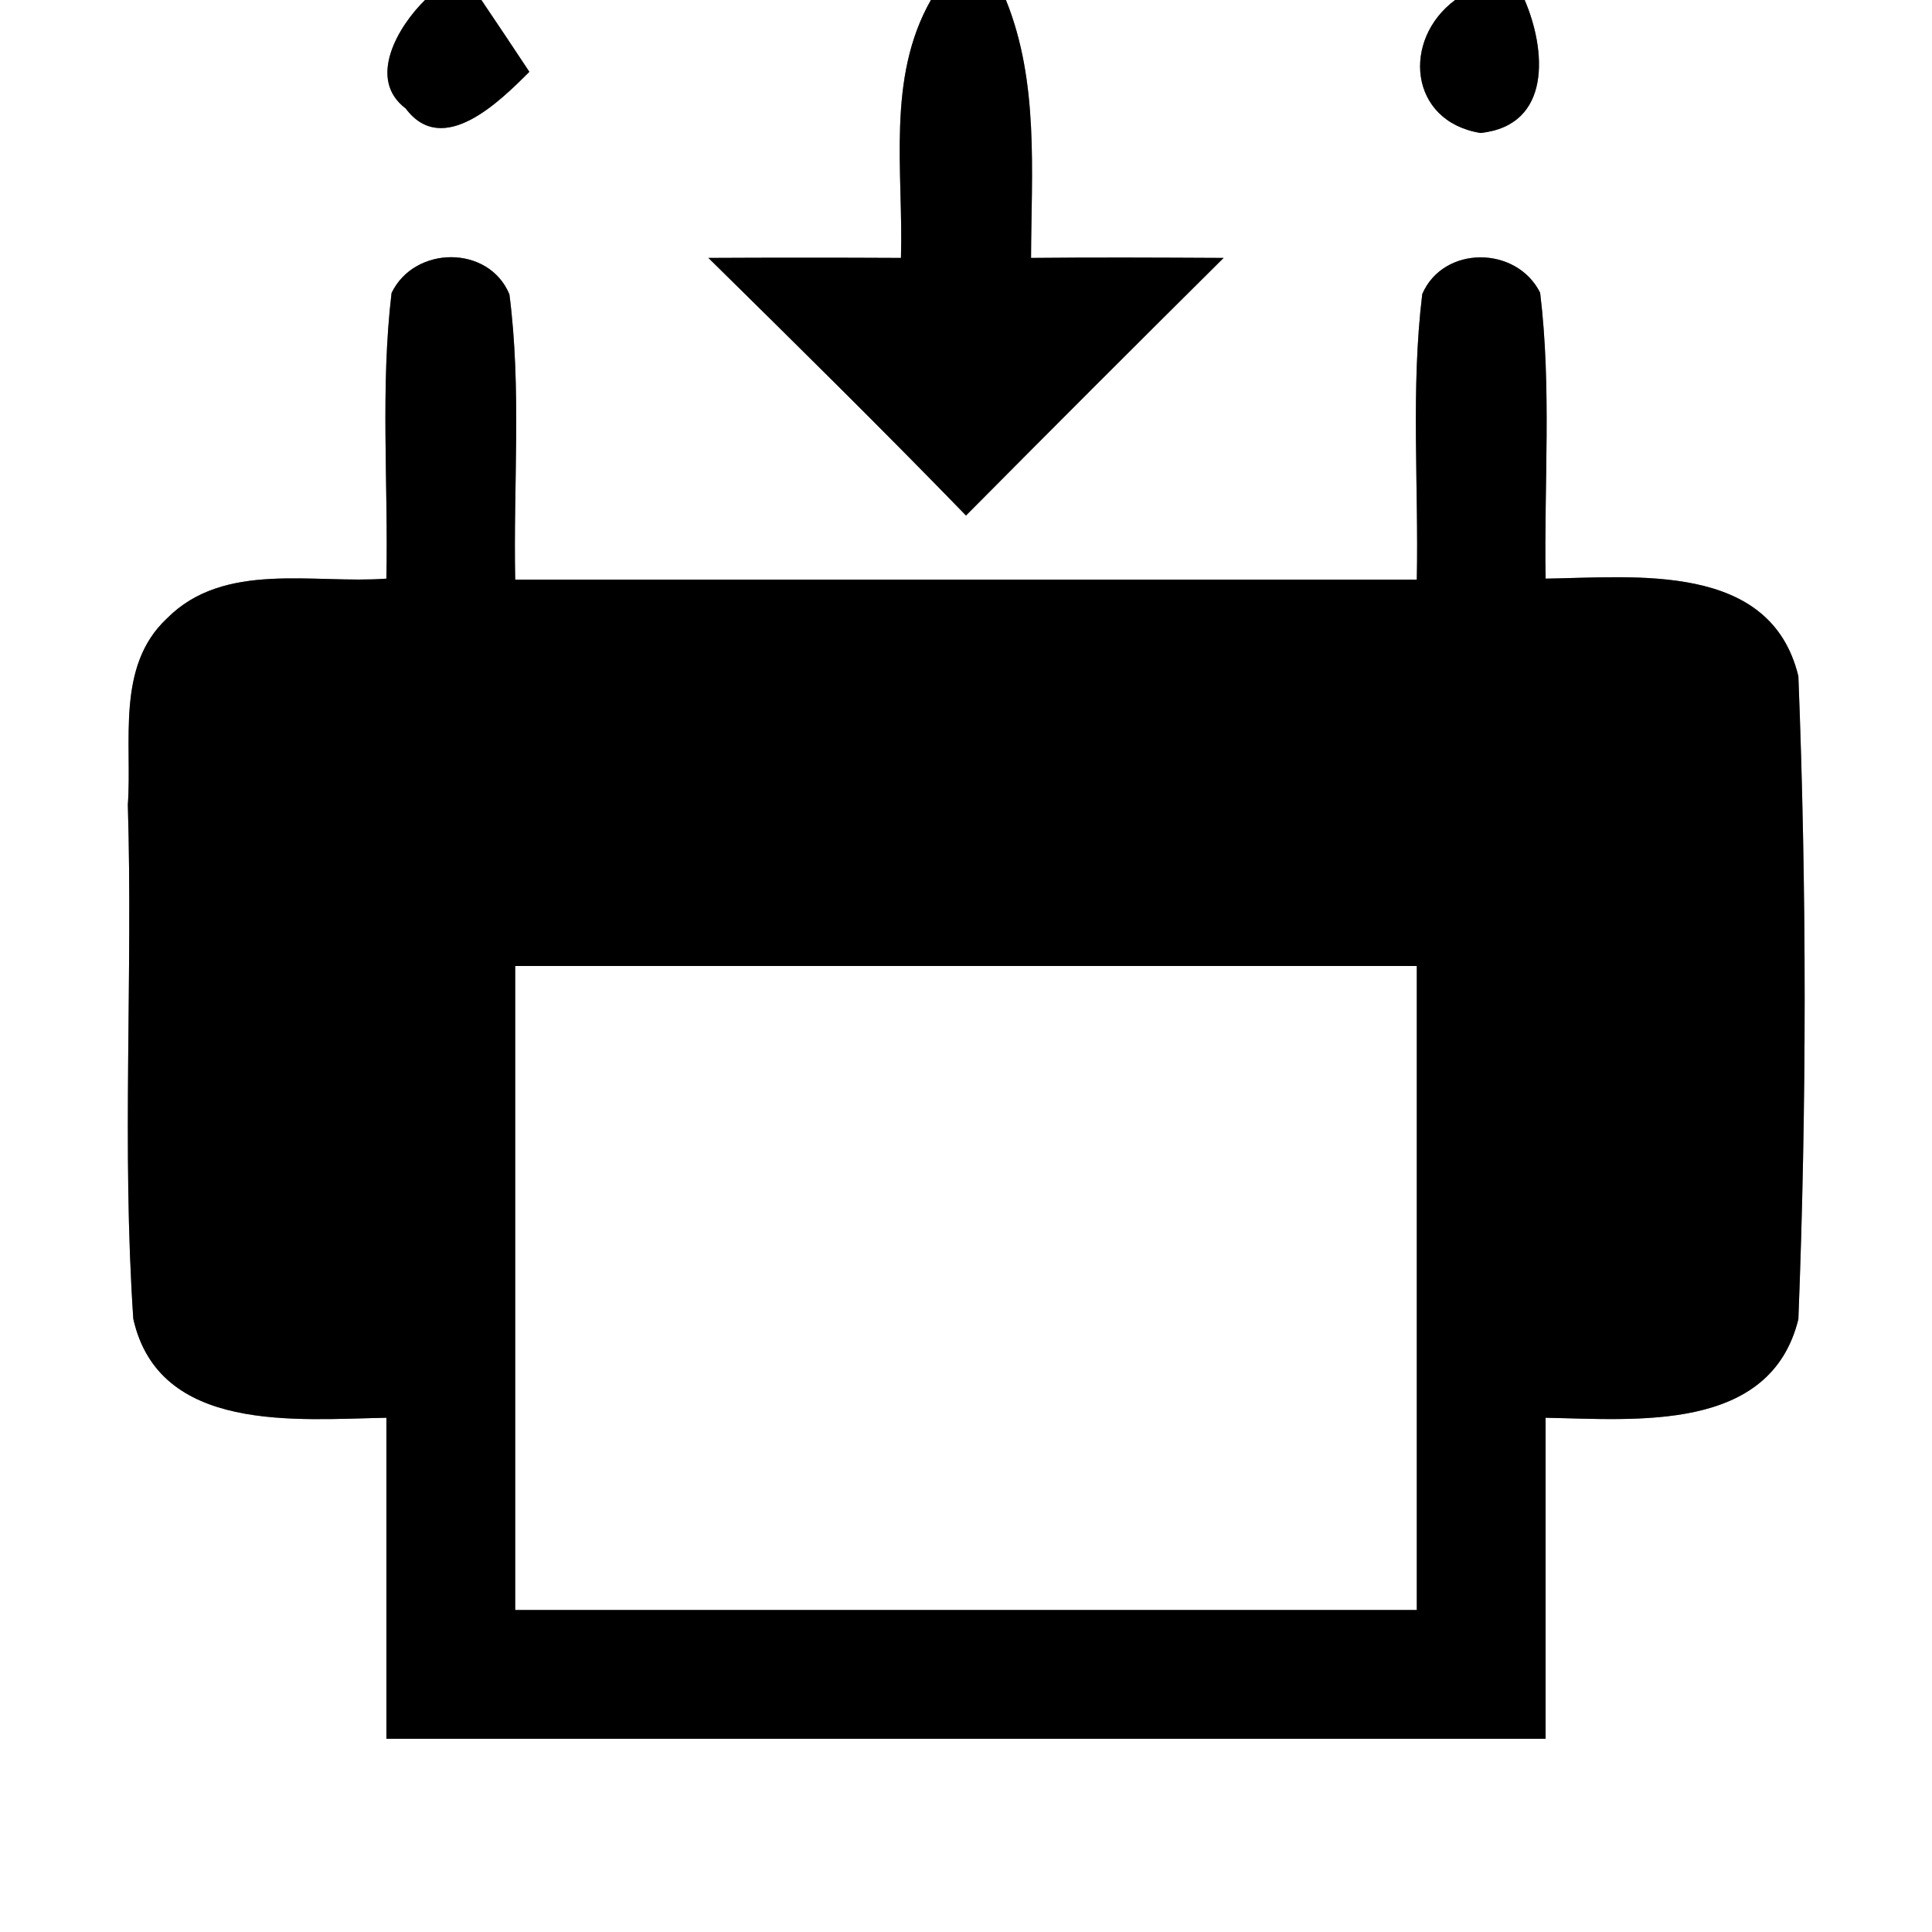 <?xml version="1.0" encoding="UTF-8" ?>
<!DOCTYPE svg PUBLIC "-//W3C//DTD SVG 1.1//EN" "http://www.w3.org/Graphics/SVG/1.1/DTD/svg11.dtd">
<svg width="60pt" height="60pt" viewBox="0 0 60 60" version="1.1" xmlns="http://www.w3.org/2000/svg">
<rect x="0" y="0" width="60" height="60" fill="#808080" stroke="none"/>
<g id="#ffffffff">
<path fill="#ffffff" opacity="1.00" d=" M 0.00 0.00 L 13.20 0.00 C 12.38 0.80 11.38 2.45 12.60 3.37 C 13.75 4.91 15.52 3.15 16.44 2.23 C 16.07 1.67 15.33 0.56 14.95 0.00 L 28.91 0.00 C 27.52 2.44 28.06 5.33 27.98 8.01 C 25.98 8.00 23.99 8.00 22.00 8.01 C 24.69 10.66 27.37 13.30 30.00 16.01 C 32.66 13.33 35.32 10.67 38.00 8.01 C 36.01 8.00 34.01 7.99 32.02 8.01 C 32.03 5.34 32.27 2.54 31.24 0.00 L 45.19 0.00 C 43.53 1.23 43.75 3.77 45.98 4.13 C 48.21 3.89 48.01 1.53 47.35 0.00 L 60.00 0.00 L 60.00 60.00 L 0.00 60.00 L 0.00 0.00 M 12.16 9.10 C 11.81 12.05 12.06 15.02 12.00 17.97 C 9.74 18.14 6.96 17.41 5.18 19.21 C 3.59 20.70 4.11 23.05 3.97 24.99 C 4.13 30.31 3.78 35.65 4.14 40.96 C 4.94 44.52 9.21 44.08 12.00 44.03 C 12.00 47.35 12.00 50.68 12.00 54.00 C 24.00 54.00 36.00 54.00 48.00 54.00 C 48.00 50.68 48.00 47.35 48.00 44.03 C 50.81 44.08 54.98 44.50 55.85 40.97 C 56.11 34.33 56.11 27.64 55.85 21.00 C 54.99 17.44 50.80 17.93 48.00 17.97 C 47.95 15.01 48.19 12.04 47.83 9.09 C 47.10 7.63 44.83 7.61 44.17 9.13 C 43.81 12.08 44.06 15.05 44.00 18.00 C 34.67 18.00 25.33 18.00 16.00 18.00 C 15.94 15.05 16.20 12.08 15.82 9.14 C 15.18 7.60 12.87 7.62 12.16 9.10 Z" />
<path fill="#ffffff" opacity="1.00" d=" M 16.00 30.00 C 25.33 30.00 34.67 30.00 44.00 30.00 C 44.00 36.67 44.00 43.33 44.00 50.00 C 34.67 50.00 25.33 50.00 16.00 50.00 C 16.00 43.33 16.00 36.67 16.00 30.00 Z" />
</g>
<g id="#000000ff">
<path fill="#000000" opacity="1.00" d=" M 13.20 0.00 L 14.95 0.00 C 15.33 0.56 16.07 1.67 16.44 2.23 C 15.52 3.15 13.75 4.91 12.60 3.37 C 11.38 2.45 12.38 0.80 13.20 0.00 Z" />
<path fill="#000000" opacity="1.00" d=" M 28.91 0.00 L 31.24 0.00 C 32.27 2.54 32.03 5.34 32.02 8.01 C 34.01 7.99 36.01 8.00 38.00 8.01 C 35.32 10.67 32.66 13.33 30.00 16.01 C 27.37 13.30 24.69 10.66 22.00 8.01 C 23.99 8.00 25.98 8.00 27.98 8.01 C 28.06 5.33 27.52 2.44 28.91 0.00 Z" />
<path fill="#000000" opacity="1.00" d=" M 45.19 0.00 L 47.35 0.00 C 48.01 1.53 48.21 3.89 45.98 4.13 C 43.75 3.77 43.53 1.23 45.19 0.00 Z" />
<path fill="#000000" opacity="1.00" d=" M 12.16 9.10 C 12.87 7.62 15.18 7.60 15.82 9.14 C 16.20 12.08 15.94 15.05 16.00 18.00 C 25.33 18.00 34.67 18.00 44.00 18.00 C 44.06 15.05 43.81 12.08 44.17 9.13 C 44.83 7.61 47.10 7.63 47.83 9.09 C 48.19 12.04 47.95 15.01 48.00 17.97 C 50.80 17.93 54.99 17.44 55.85 21.00 C 56.11 27.64 56.11 34.33 55.85 40.97 C 54.98 44.50 50.81 44.08 48.00 44.03 C 48.00 47.35 48.00 50.68 48.00 54.00 C 36.00 54.00 24.00 54.00 12.00 54.00 C 12.00 50.68 12.00 47.35 12.00 44.03 C 9.21 44.08 4.94 44.52 4.14 40.96 C 3.78 35.65 4.13 30.31 3.97 24.99 C 4.11 23.05 3.59 20.70 5.18 19.21 C 6.96 17.41 9.74 18.14 12.00 17.97 C 12.06 15.02 11.81 12.05 12.16 9.10 M 16.00 30.00 C 16.00 36.67 16.00 43.33 16.00 50.00 C 25.33 50.00 34.67 50.00 44.00 50.00 C 44.00 43.33 44.00 36.67 44.00 30.00 C 34.67 30.00 25.33 30.00 16.00 30.00 Z" />
</g>
</svg>
